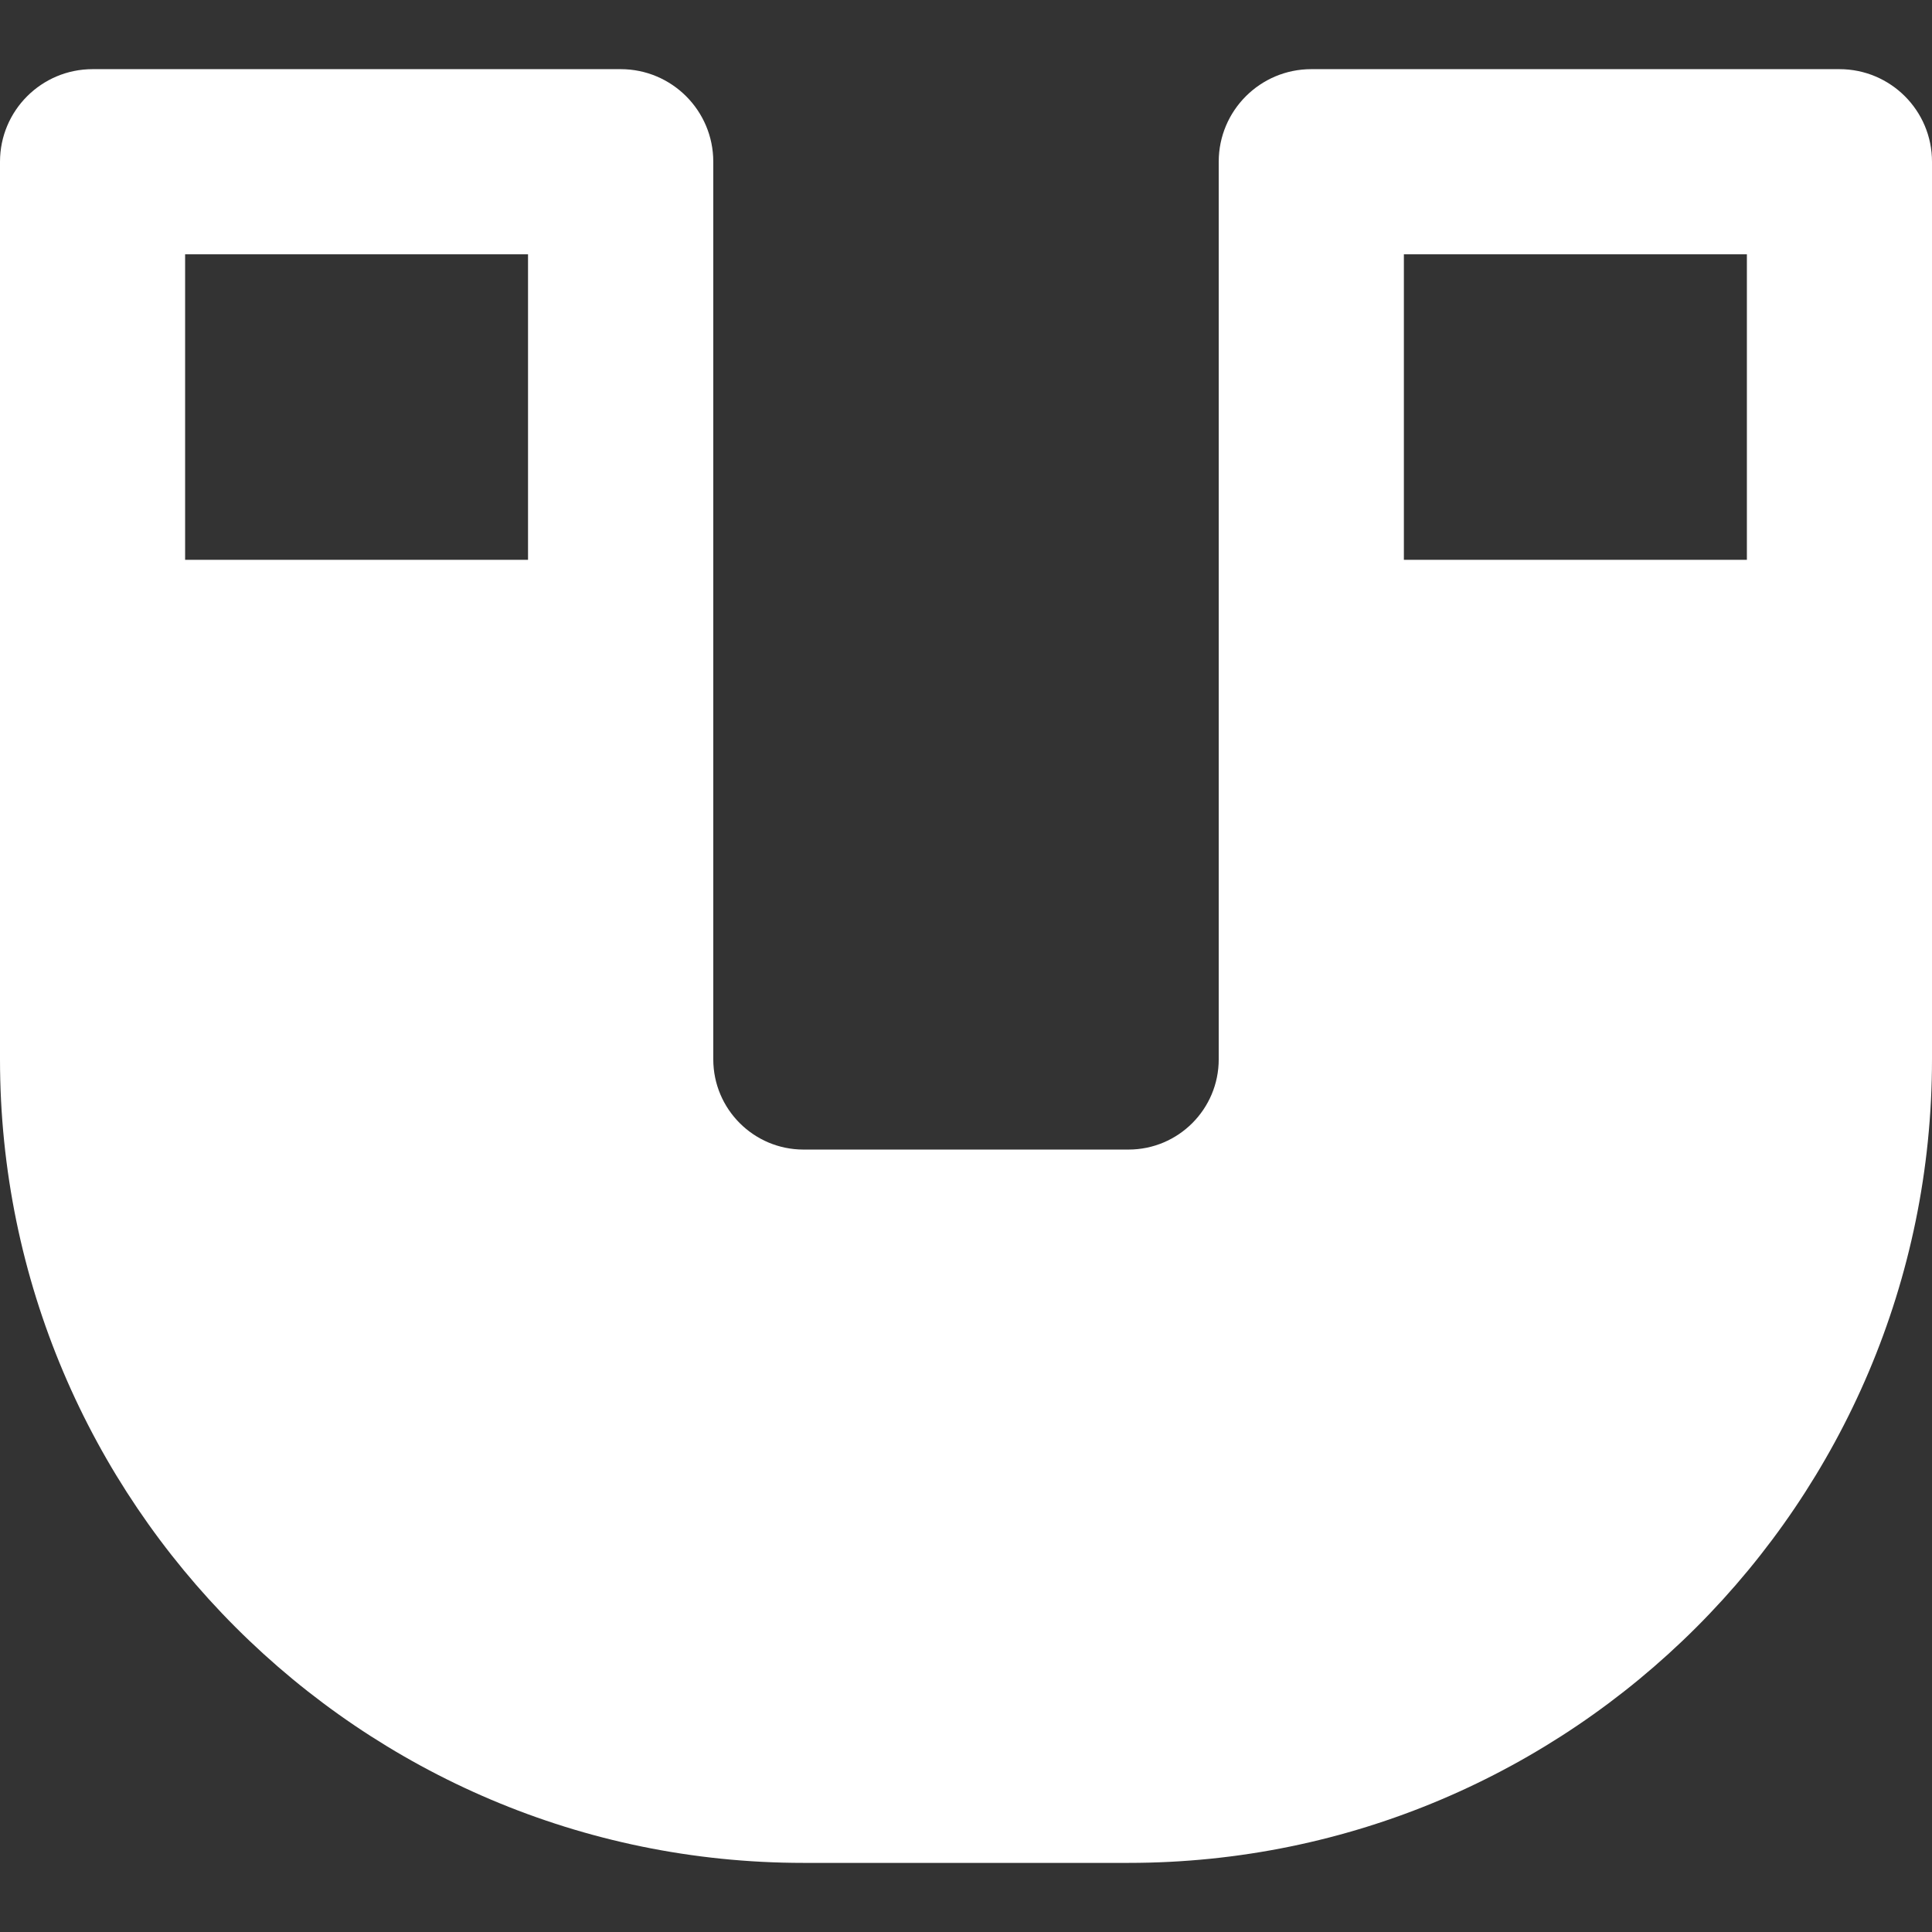<?xml version="1.0" encoding="iso-8859-1"?>
<!-- Generator: Adobe Illustrator 16.0.0, SVG Export Plug-In . SVG Version: 6.00 Build 0)  -->
<!DOCTYPE svg PUBLIC "-//W3C//DTD SVG 1.1//EN" "http://www.w3.org/Graphics/SVG/1.1/DTD/svg11.dtd">
<svg version="1.1" id="Capa_1" xmlns="http://www.w3.org/2000/svg" xmlns:xlink="http://www.w3.org/1999/xlink" x="0px" y="0px"
	 width="41.737px" height="41.738px" viewBox="0 0 41.737 41.738" style="enable-background:new 0 0 41.737 41.738;"
	 xml:space="preserve">
<rect x="0" y="0" width="41.737" height="41.738" fill="#333333" stroke="none"/>
<g>
	<path fill="white" d="M39.738,1.494h-11.41c-1.104,0-2,0.895-2,2v19.391c0,1.076-0.873,1.949-1.949,1.949h-7.022
		c-1.073,0-1.948-0.873-1.948-1.949V3.494c0-1.105-0.896-2-2-2H2c-1.104,0-2,0.895-2,2v19.391c0,9.572,7.787,17.359,17.356,17.359
		h7.022c9.572,0,17.359-7.787,17.359-17.359V3.494C41.738,2.389,40.842,1.494,39.738,1.494z M30.328,5.494h7.41v6.6h-7.41V5.494z
		 M3.999,5.494h7.408v6.6H3.999V5.494z"/>
</g>
<g>
</g>
<g>
</g>
<g>
</g>
<g>
</g>
<g>
</g>
<g>
</g>
<g>
</g>
<g>
</g>
<g>
</g>
<g>
</g>
<g>
</g>
<g>
</g>
<g>
</g>
<g>
</g>
<g>
</g>
</svg>
